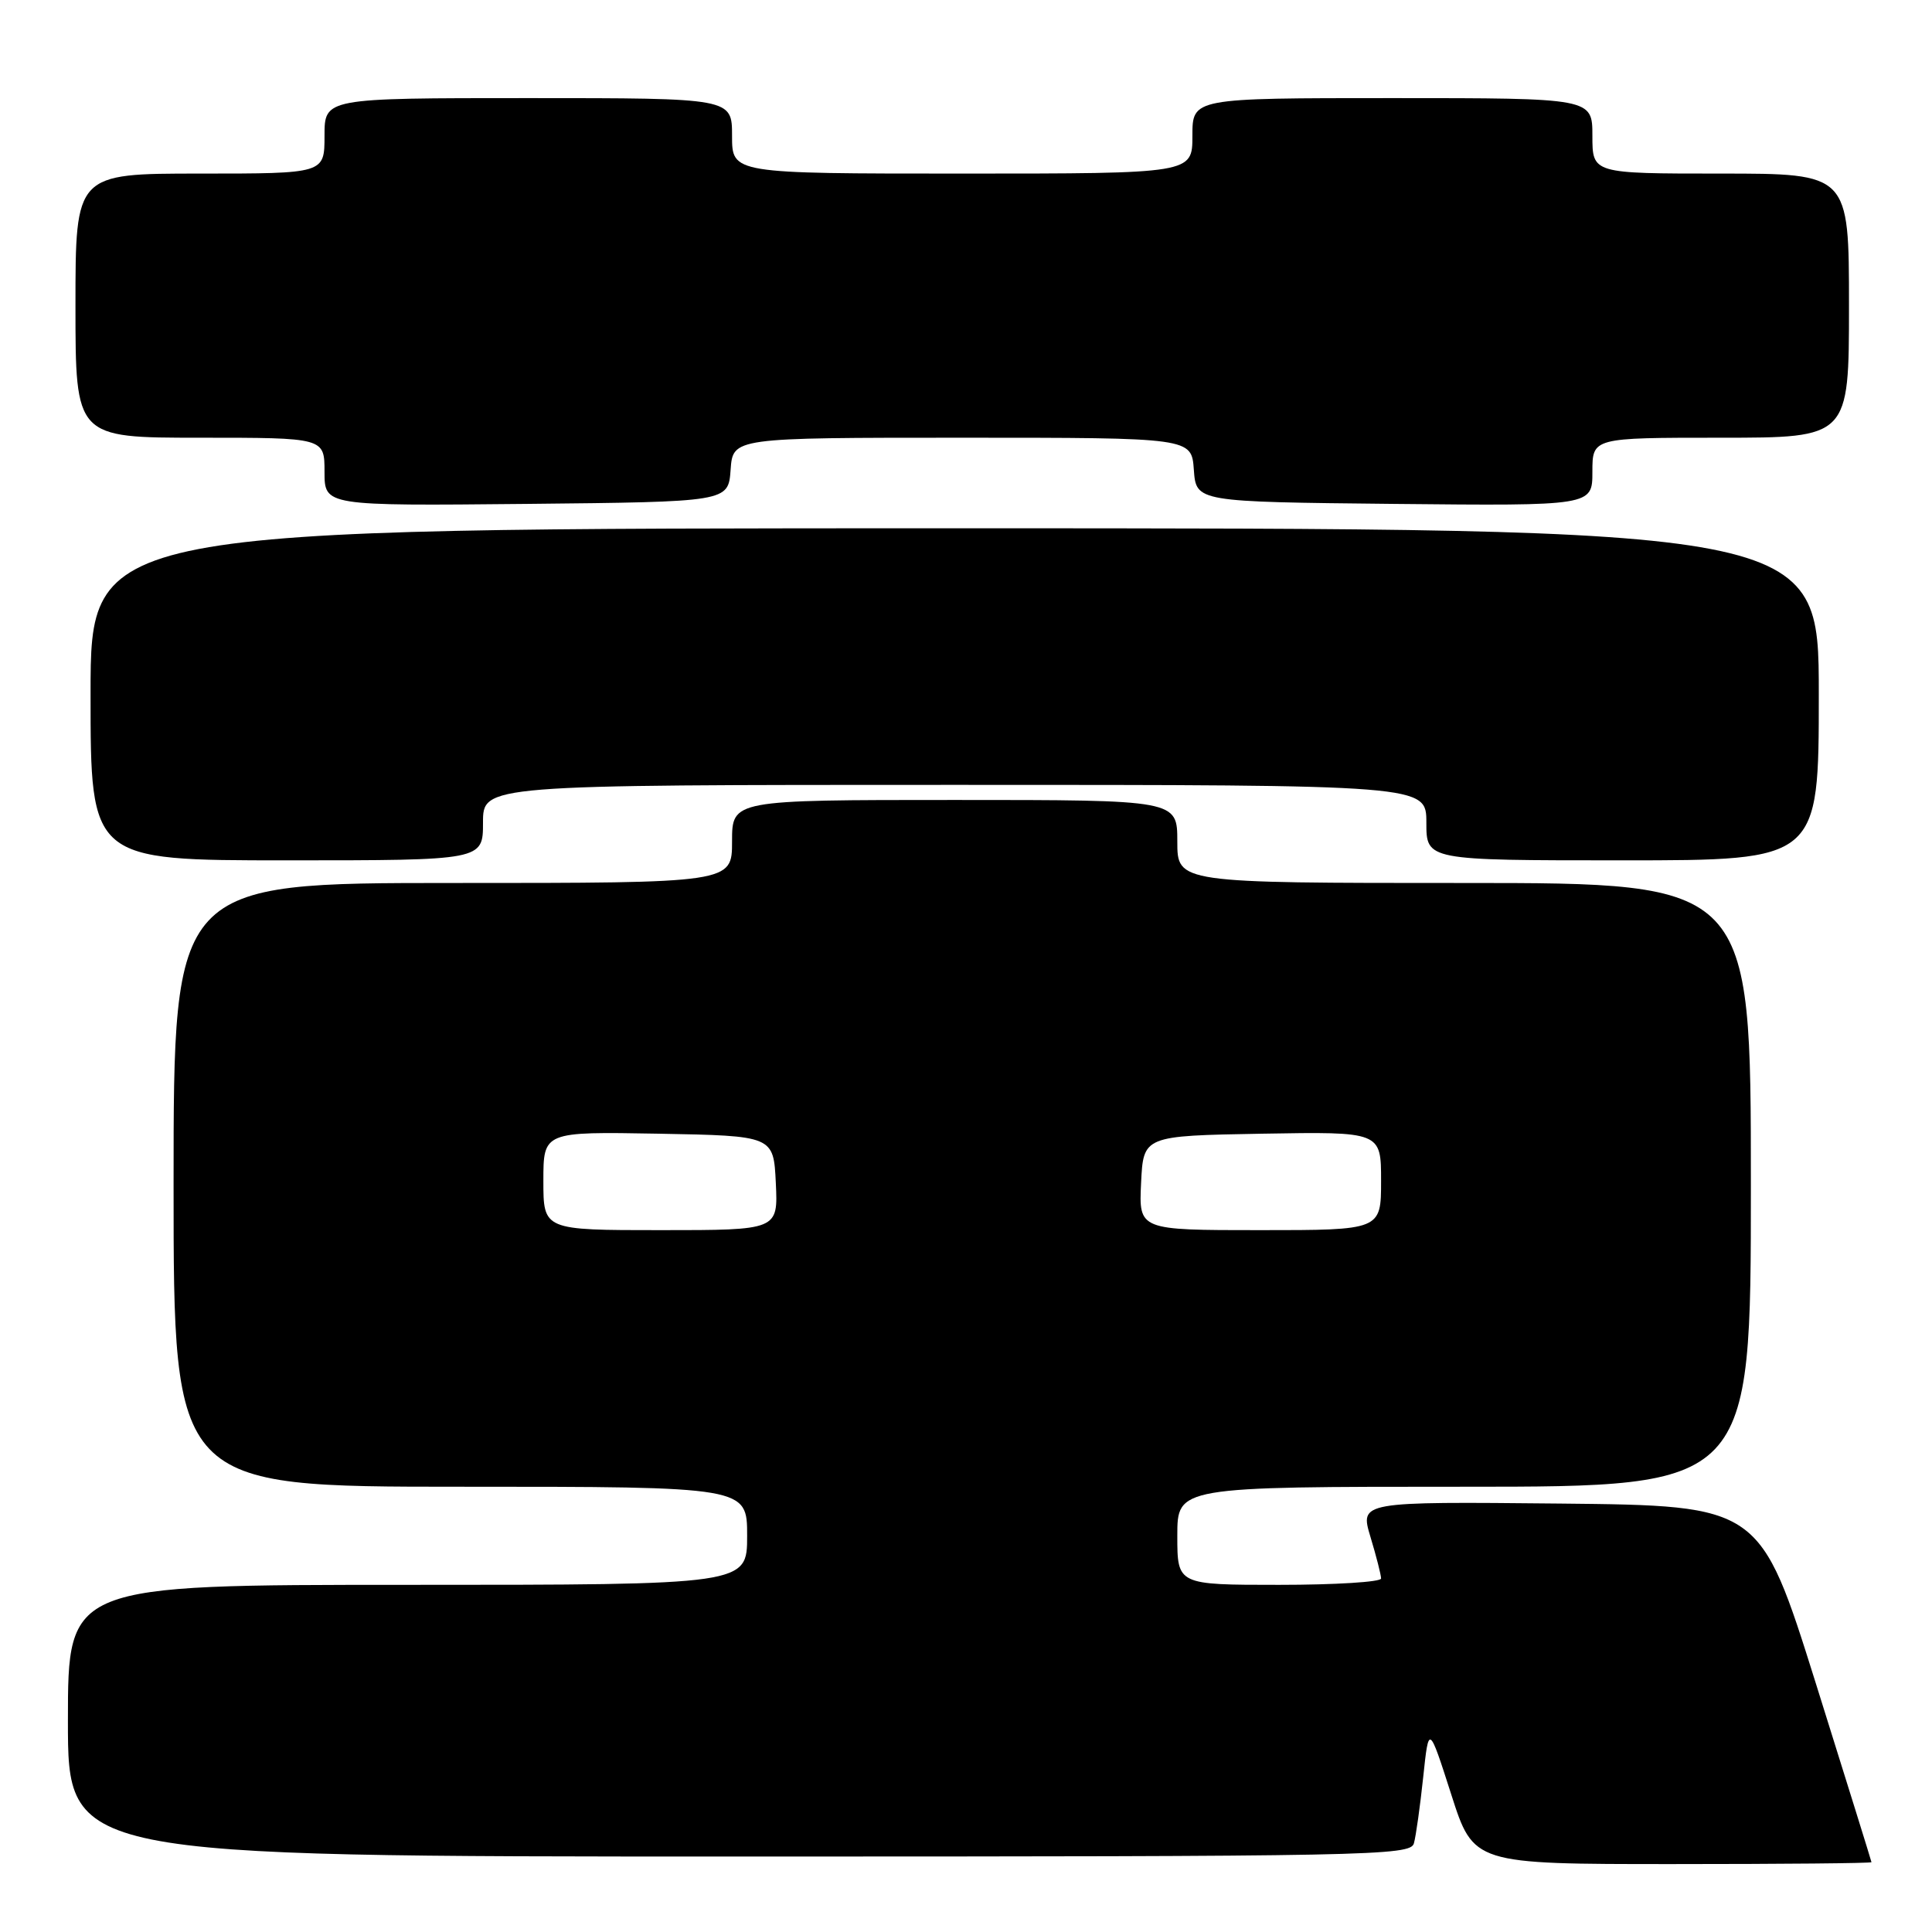<?xml version="1.0" encoding="UTF-8" standalone="no"?>
<!DOCTYPE svg PUBLIC "-//W3C//DTD SVG 1.1//EN" "http://www.w3.org/Graphics/SVG/1.1/DTD/svg11.dtd" >
<svg xmlns="http://www.w3.org/2000/svg" xmlns:xlink="http://www.w3.org/1999/xlink" version="1.1" viewBox="0 0 256 256">
 <g >
 <path fill="currentColor"
d=" M 247.98 246.75 C 247.97 246.61 244.64 235.93 240.59 223.00 C 233.21 199.50 233.21 199.50 206.70 199.23 C 180.19 198.97 180.19 198.97 181.59 203.64 C 182.37 206.21 183.00 208.70 183.00 209.16 C 183.00 209.62 176.93 210.00 169.50 210.00 C 156.00 210.00 156.00 210.00 156.00 203.50 C 156.00 197.00 156.00 197.00 194.00 197.00 C 232.00 197.00 232.00 197.00 232.00 157.00 C 232.00 117.00 232.00 117.00 194.00 117.00 C 156.00 117.00 156.00 117.00 156.00 111.50 C 156.00 106.00 156.00 106.00 126.50 106.00 C 97.00 106.00 97.00 106.00 97.00 111.50 C 97.00 117.00 97.00 117.00 60.00 117.00 C 23.00 117.00 23.00 117.00 23.00 157.00 C 23.00 197.00 23.00 197.00 61.00 197.00 C 99.00 197.00 99.00 197.00 99.00 203.50 C 99.00 210.00 99.00 210.00 54.00 210.00 C 9.00 210.00 9.00 210.00 9.00 228.00 C 9.00 246.00 9.00 246.00 97.93 246.00 C 181.78 246.00 186.89 245.90 187.35 244.25 C 187.62 243.29 188.17 239.35 188.58 235.50 C 189.32 228.50 189.32 228.50 192.29 237.75 C 195.25 247.00 195.25 247.00 221.63 247.00 C 236.13 247.00 247.99 246.89 247.98 246.75 Z  M 64.00 109.00 C 64.00 104.00 64.00 104.00 126.50 104.00 C 189.00 104.00 189.00 104.00 189.00 109.00 C 189.00 114.00 189.00 114.00 215.00 114.00 C 241.00 114.00 241.00 114.00 241.00 92.00 C 241.00 70.00 241.00 70.00 126.50 70.00 C 12.00 70.00 12.00 70.00 12.00 92.00 C 12.00 114.00 12.00 114.00 38.00 114.00 C 64.00 114.00 64.00 114.00 64.00 109.00 Z  M 96.81 62.25 C 97.11 58.00 97.11 58.00 127.50 58.00 C 157.89 58.00 157.89 58.00 158.19 62.25 C 158.50 66.50 158.50 66.50 184.75 66.77 C 211.00 67.03 211.00 67.03 211.00 62.52 C 211.00 58.00 211.00 58.00 228.00 58.00 C 245.00 58.00 245.00 58.00 245.00 40.50 C 245.00 23.00 245.00 23.00 228.00 23.00 C 211.00 23.00 211.00 23.00 211.00 18.00 C 211.00 13.00 211.00 13.00 184.50 13.00 C 158.00 13.00 158.00 13.00 158.00 18.00 C 158.00 23.00 158.00 23.00 127.50 23.00 C 97.00 23.00 97.00 23.00 97.00 18.00 C 97.00 13.00 97.00 13.00 70.00 13.00 C 43.00 13.00 43.00 13.00 43.00 18.00 C 43.00 23.00 43.00 23.00 26.50 23.00 C 10.00 23.00 10.00 23.00 10.00 40.50 C 10.00 58.00 10.00 58.00 26.50 58.00 C 43.00 58.00 43.00 58.00 43.00 62.52 C 43.00 67.03 43.00 67.03 69.75 66.77 C 96.50 66.50 96.50 66.50 96.81 62.25 Z  M 72.00 156.47 C 72.00 149.95 72.00 149.95 87.25 150.22 C 102.50 150.50 102.50 150.50 102.80 156.75 C 103.10 163.00 103.10 163.00 87.55 163.00 C 72.00 163.00 72.00 163.00 72.00 156.47 Z  M 151.20 156.75 C 151.50 150.50 151.50 150.50 167.25 150.22 C 183.00 149.95 183.00 149.95 183.00 156.47 C 183.00 163.00 183.00 163.00 166.95 163.00 C 150.90 163.00 150.90 163.00 151.20 156.75 Z "/>
</g>
</svg>